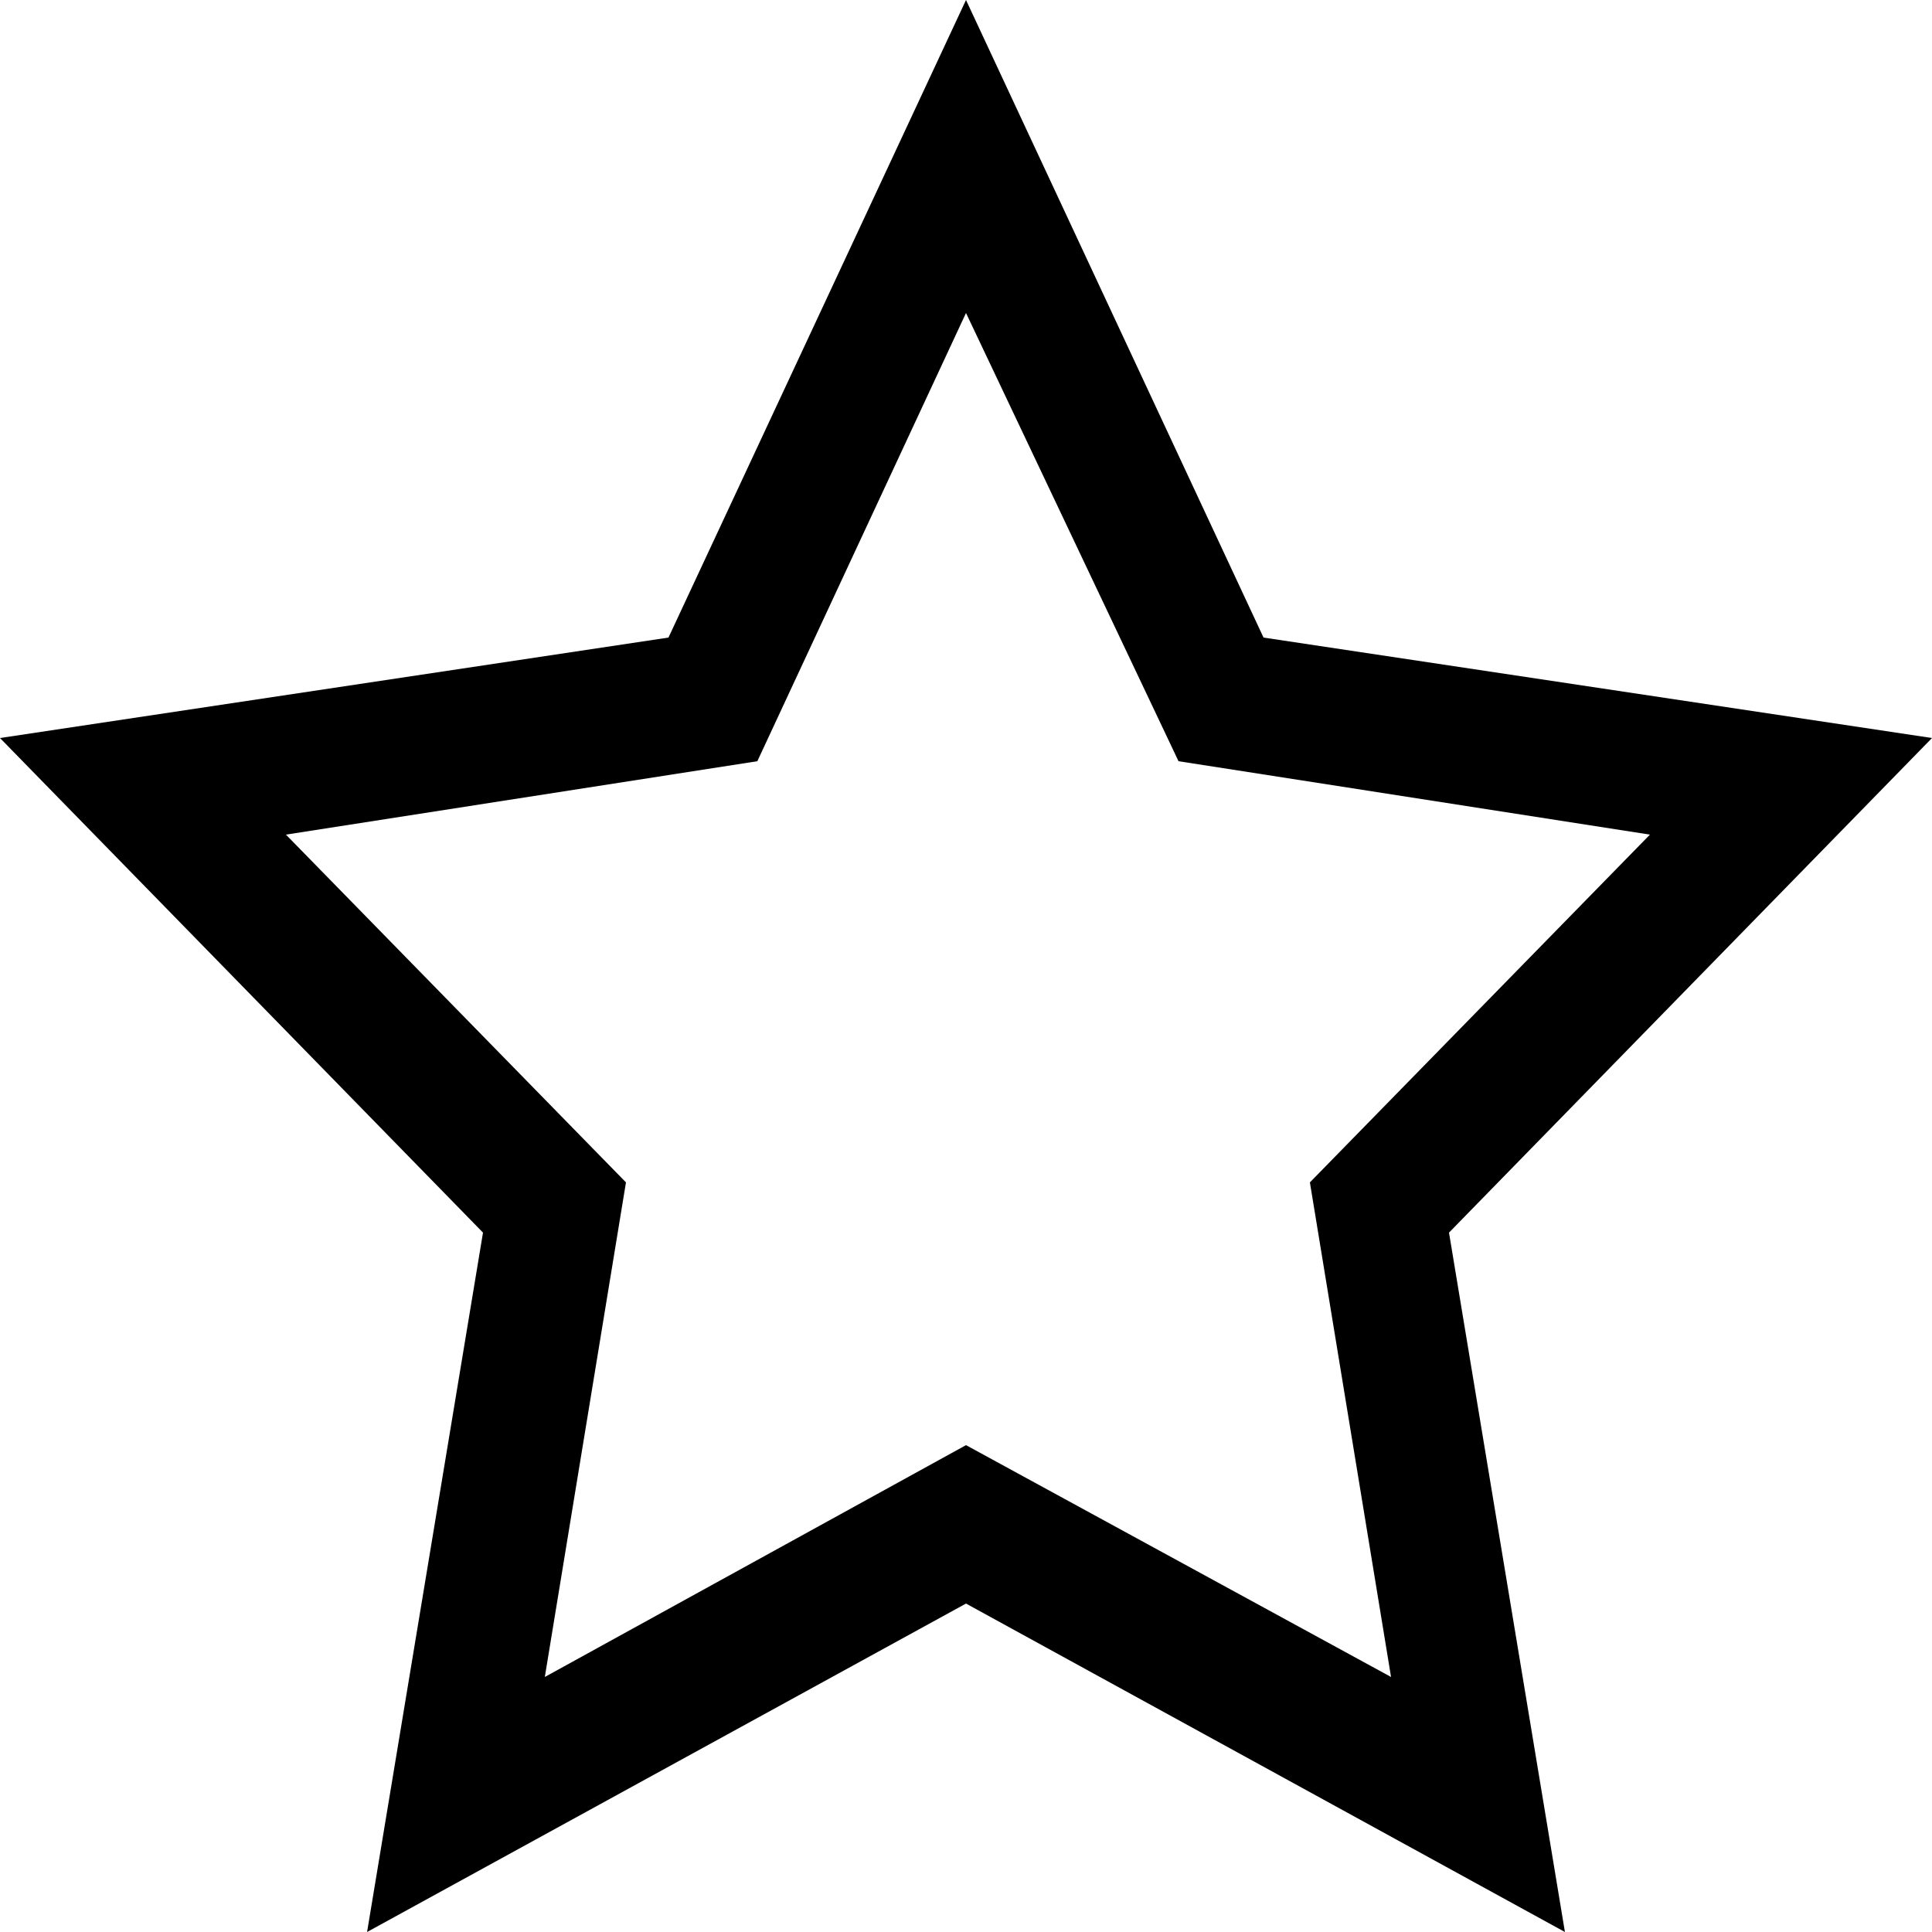 <?xml version="1.0" encoding="utf-8"?>
<!-- Generator: Adobe Illustrator 25.0.0, SVG Export Plug-In . SVG Version: 6.00 Build 0)  -->
<svg version="1.1" id="Icons" xmlns="http://www.w3.org/2000/svg" xmlns:xlink="http://www.w3.org/1999/xlink" x="0px" y="0px"
	 viewBox="0 0 50 50" style="enable-background:new 0 0 50 50;" xml:space="preserve">
<style type="text/css">
	.st0{fill:none;}
	.st1{fill:#030104;}
	.st2{opacity:0.5;}
	.st3{fill:#FFFFFF;}
</style>
<path d="M50,19.1l-17.3-2.6L25,0l-7.7,16.5L0,19.1l12.5,12.8L9.5,50L25,41.5L40.5,50l-3-18.1L50,19.1L50,19.1z M25,37.4l-10.9,6
	l2.1-12.8l-8.8-9l12.2-1.9L25,8.1l5.5,11.6l12.2,1.9l-8.8,9l2.1,12.8L25,37.4z"/>
</svg>
